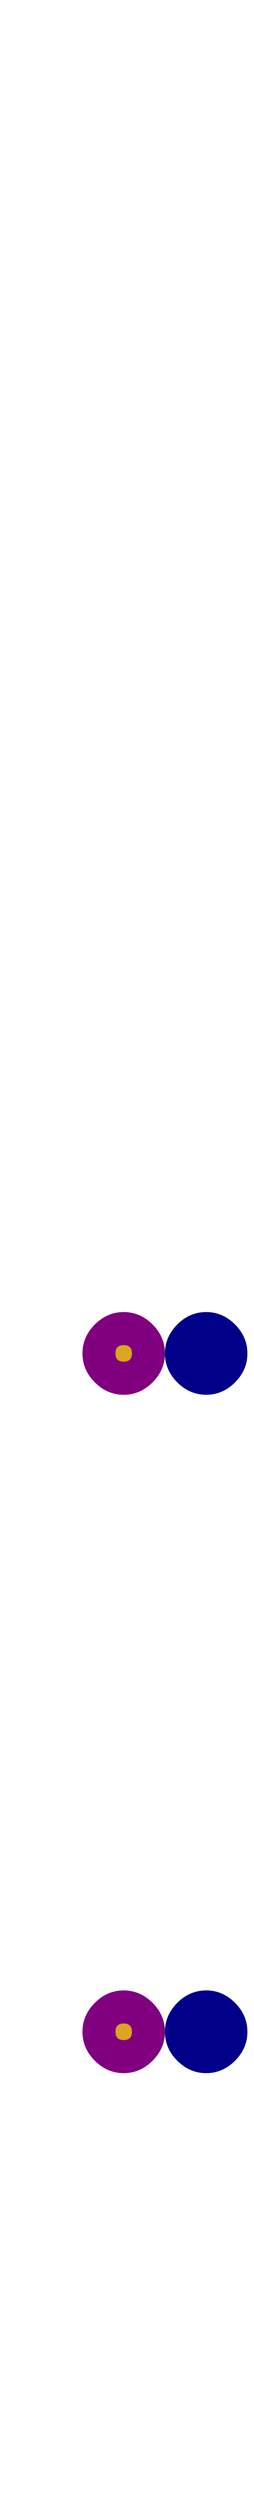 <svg xmlns="http://www.w3.org/2000/svg" id="glyph29" viewBox="0 0 154 1511">
  <defs/>
  <path fill="#000088" d="M107.5,835.5 Q100,828 100,818 Q100,808 107.5,800.5 Q115,793 125,793 Q135,793 142.5,800.5 Q150,808 150,818 Q150,828 142.5,835.5 Q135,843 125,843 Q115,843 107.5,835.5 Z M107.5,1245.5 Q100,1238 100,1228 Q100,1218 107.5,1210.5 Q115,1203 125,1203 Q135,1203 142.5,1210.5 Q150,1218 150,1228 Q150,1238 142.5,1245.5 Q135,1253 125,1253 Q115,1253 107.5,1245.5 Z"/>
  <path fill="#800080" d="M57.5,835.5 Q50,828 50,818 Q50,808 57.5,800.5 Q65,793 75,793 Q85,793 92.5,800.5 Q100,808 100,818 Q100,828 92.5,835.5 Q85,843 75,843 Q65,843 57.5,835.5 Z M57.5,1245.5 Q50,1238 50,1228 Q50,1218 57.5,1210.5 Q65,1203 75,1203 Q85,1203 92.5,1210.5 Q100,1218 100,1228 Q100,1238 92.5,1245.5 Q85,1253 75,1253 Q65,1253 57.5,1245.5 Z"/>
  <path fill="#daa520" d="M75,823 Q70,823 70,818 Q70,813 75,813 Q80,813 80,818 Q80,823 75,823 Z M75,1233 Q70,1233 70,1228 Q70,1223 75,1223 Q80,1223 80,1228 Q80,1233 75,1233 Z"/>
</svg>
